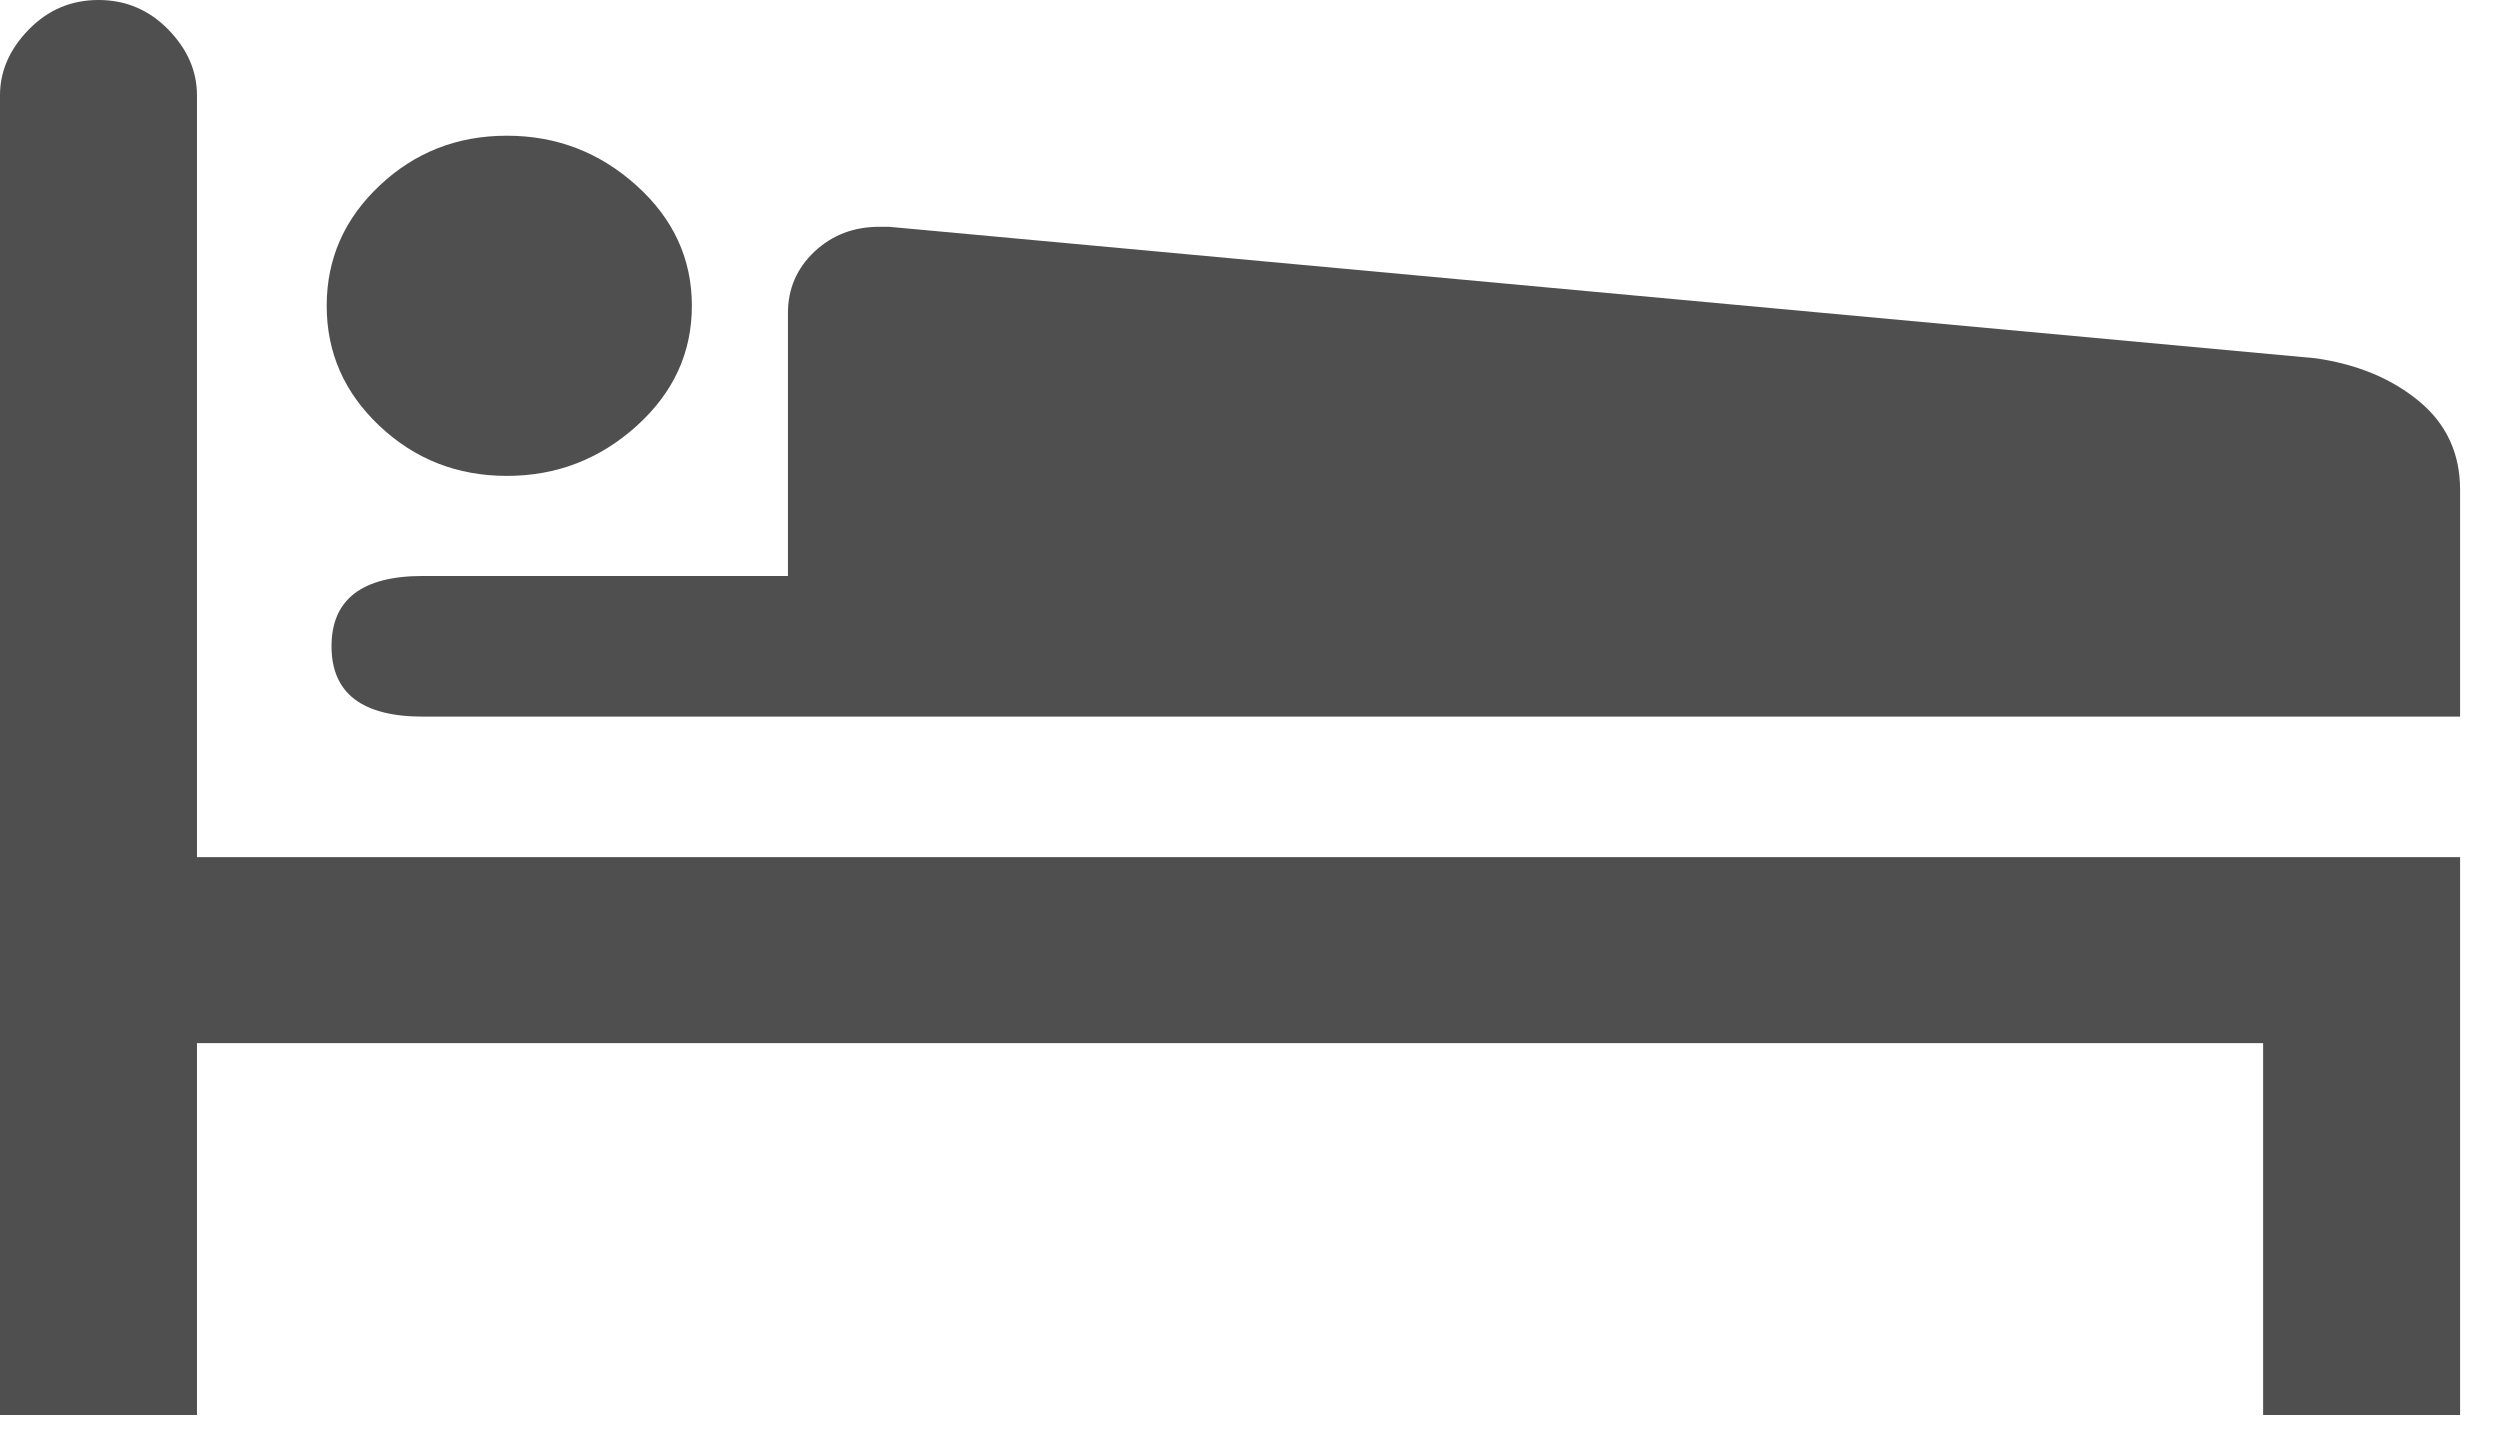 <svg width="28" height="16" viewBox="0 0 28 16" version="1.1" xmlns="http://www.w3.org/2000/svg" xmlns:xlink="http://www.w3.org/1999/xlink">
<title>durmiendo</title>
<desc>Created using Figma</desc>
<g id="Canvas" transform="translate(-931 -1749)">
<g id="durmiendo">
<g id="Vector">
<use xlink:href="#path0_fill" transform="translate(931 1749)" fill="#4F4F4F"/>
</g>
<g id="Vector">
<use xlink:href="#path1_fill" transform="translate(934.659 1750.52)" fill="#4F4F4F"/>
</g>
<g id="Vector">
<use xlink:href="#path2_fill" transform="translate(934.713 1751.54)" fill="#4F4F4F"/>
</g>
</g>
</g>
<defs>
<path id="path0_fill" d="M 25.347 11.683L 25.347 15.848L 27.553 15.848L 27.553 9.6L 2.206 9.6L 2.206 1.067C 2.206 0.796 2.099 0.55 1.884 0.33C 1.668 0.11 1.408 0 1.103 0C 0.798 0 0.538 0.11 0.323 0.33C 0.108 0.55 0 0.796 0 1.067L 0 15.848L 2.206 15.848L 2.206 11.683L 25.347 11.683Z"/>
<path id="path1_fill" d="M 2.018 3.81C 2.574 3.81 3.058 3.623 3.471 3.251C 3.884 2.878 4.09 2.43 4.09 1.905C 4.09 1.38 3.884 0.931 3.471 0.559C 3.058 0.186 2.574 0 2.018 0C 1.462 0 0.987 0.186 0.592 0.559C 0.197 0.931 0 1.38 0 1.905C 0 2.43 0.197 2.878 0.592 3.251C 0.987 3.623 1.462 3.81 2.018 3.81Z"/>
<path id="path2_fill" d="M 23.84 5.486L 23.84 2.946C 23.84 2.54 23.688 2.21 23.383 1.956C 23.077 1.702 22.692 1.541 22.226 1.473L 6.243 0L 6.135 0C 5.848 0 5.606 0.093 5.408 0.279C 5.211 0.466 5.112 0.694 5.112 0.965L 5.112 3.911L 1.022 3.911C 0.341 3.911 0 4.174 0 4.698C 0 5.223 0.341 5.486 1.022 5.486L 23.84 5.486Z"/>
</defs>
</svg>
